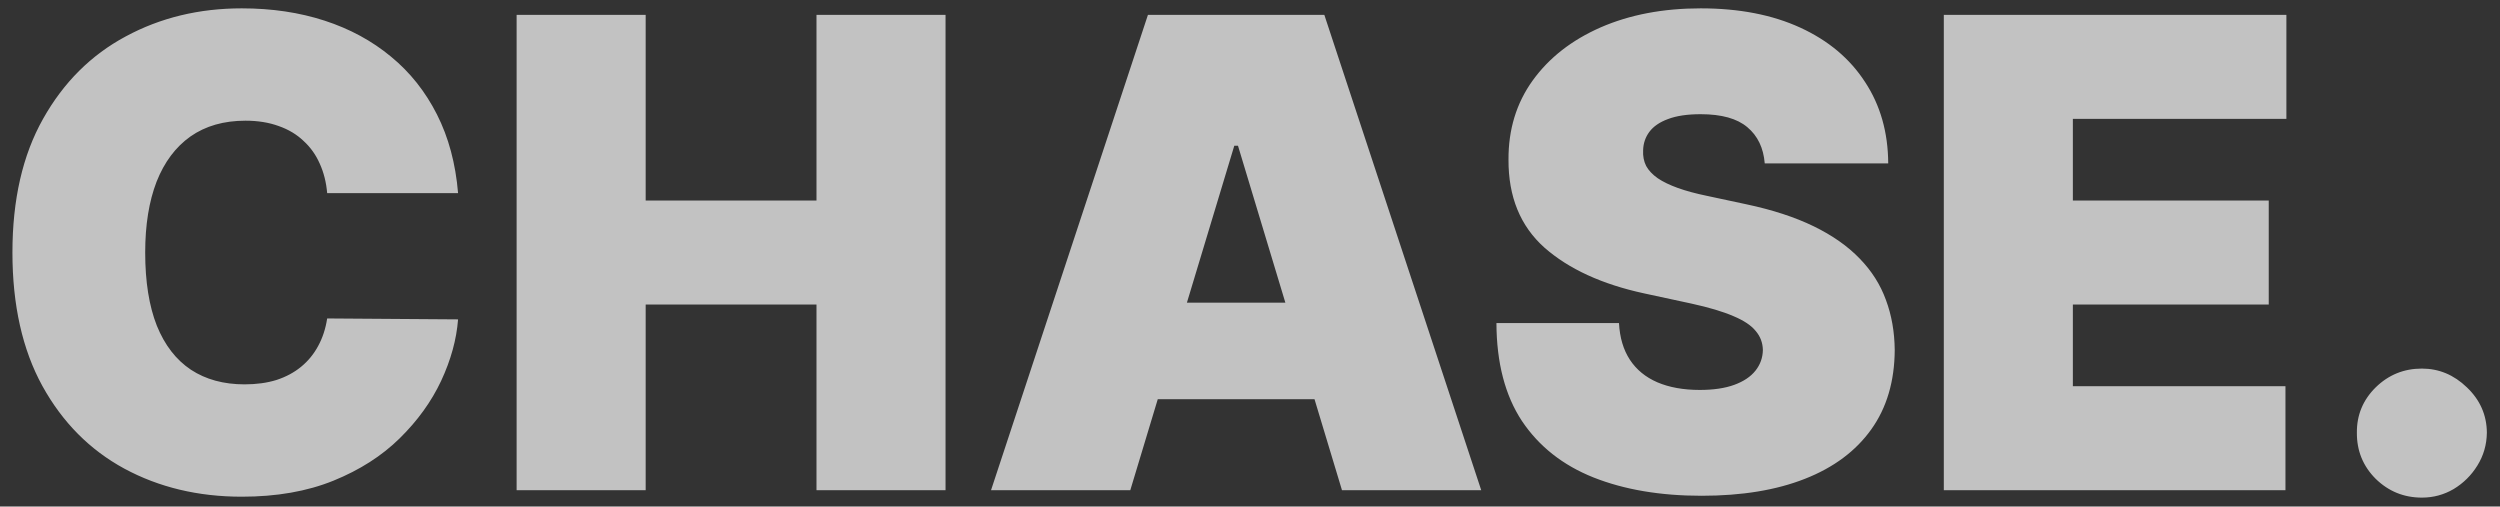 <svg width="153" height="31" viewBox="0 0 153 31" fill="none" xmlns="http://www.w3.org/2000/svg">
<rect x="0" y="0" width="153" height="31" fill="#333333" stroke="none"/>
<path opacity="0.7" d="M28.034 11.818H20.023C19.966 11.155 19.814 10.554 19.568 10.014C19.331 9.474 19 9.01 18.574 8.622C18.157 8.224 17.651 7.921 17.054 7.713C16.457 7.495 15.78 7.386 15.023 7.386C13.697 7.386 12.575 7.708 11.656 8.352C10.747 8.996 10.056 9.92 9.582 11.122C9.118 12.325 8.886 13.769 8.886 15.454C8.886 17.235 9.123 18.726 9.597 19.929C10.079 21.122 10.776 22.022 11.685 22.628C12.594 23.224 13.688 23.523 14.966 23.523C15.695 23.523 16.349 23.433 16.926 23.253C17.504 23.063 18.006 22.794 18.432 22.443C18.858 22.093 19.204 21.671 19.469 21.179C19.743 20.677 19.928 20.114 20.023 19.489L28.034 19.546C27.939 20.776 27.594 22.031 26.997 23.31C26.401 24.579 25.553 25.753 24.454 26.832C23.366 27.902 22.016 28.764 20.406 29.418C18.796 30.071 16.926 30.398 14.796 30.398C12.125 30.398 9.729 29.825 7.608 28.679C5.496 27.533 3.825 25.848 2.594 23.622C1.372 21.397 0.761 18.674 0.761 15.454C0.761 12.216 1.386 9.489 2.636 7.273C3.886 5.047 5.572 3.366 7.693 2.23C9.814 1.084 12.182 0.511 14.796 0.511C16.633 0.511 18.323 0.762 19.866 1.264C21.41 1.766 22.764 2.5 23.929 3.466C25.094 4.422 26.031 5.601 26.741 7.003C27.452 8.404 27.883 10.009 28.034 11.818ZM31.617 30V0.909H39.515V12.273H49.969V0.909H57.867V30H49.969V18.636H39.515V30H31.617ZM69.174 30H60.651L70.254 0.909H81.049L90.651 30H82.129L75.765 8.92H75.538L69.174 30ZM67.583 18.523H83.606V24.432H67.583V18.523ZM108.002 10C107.926 9.053 107.571 8.314 106.937 7.784C106.312 7.254 105.36 6.989 104.082 6.989C103.267 6.989 102.6 7.088 102.079 7.287C101.567 7.476 101.189 7.737 100.942 8.068C100.696 8.4 100.568 8.778 100.559 9.205C100.54 9.555 100.602 9.872 100.744 10.156C100.895 10.431 101.132 10.682 101.454 10.909C101.776 11.127 102.188 11.326 102.69 11.506C103.192 11.686 103.788 11.847 104.479 11.989L106.866 12.5C108.476 12.841 109.853 13.291 110.999 13.849C112.145 14.408 113.083 15.066 113.812 15.824C114.541 16.572 115.076 17.415 115.417 18.352C115.767 19.29 115.947 20.312 115.957 21.421C115.947 23.333 115.469 24.953 114.522 26.278C113.575 27.604 112.221 28.613 110.46 29.304C108.708 29.995 106.601 30.341 104.138 30.341C101.61 30.341 99.404 29.967 97.519 29.219C95.644 28.471 94.186 27.32 93.144 25.767C92.112 24.204 91.591 22.206 91.582 19.773H99.082C99.129 20.663 99.352 21.411 99.749 22.017C100.147 22.623 100.706 23.082 101.425 23.395C102.155 23.707 103.021 23.864 104.025 23.864C104.868 23.864 105.573 23.759 106.141 23.551C106.71 23.343 107.14 23.054 107.434 22.685C107.728 22.315 107.879 21.894 107.888 21.421C107.879 20.975 107.732 20.587 107.448 20.256C107.174 19.915 106.719 19.612 106.085 19.347C105.45 19.072 104.593 18.816 103.513 18.579L100.616 17.954C98.04 17.396 96.009 16.463 94.522 15.156C93.045 13.84 92.311 12.046 92.32 9.773C92.311 7.926 92.803 6.312 93.798 4.929C94.801 3.537 96.189 2.453 97.96 1.676C99.74 0.9 101.781 0.511 104.082 0.511C106.43 0.511 108.461 0.904 110.175 1.69C111.889 2.476 113.21 3.584 114.138 5.014C115.076 6.435 115.549 8.097 115.559 10H108.002ZM118.961 30V0.909H139.927V7.273H126.859V12.273H138.847V18.636H126.859V23.636H139.87V30H118.961ZM148.219 30.454C147.12 30.454 146.178 30.071 145.392 29.304C144.616 28.527 144.232 27.585 144.241 26.477C144.232 25.398 144.616 24.474 145.392 23.707C146.178 22.94 147.12 22.557 148.219 22.557C149.26 22.557 150.179 22.94 150.974 23.707C151.779 24.474 152.187 25.398 152.196 26.477C152.187 27.216 151.992 27.888 151.614 28.494C151.244 29.091 150.761 29.569 150.165 29.929C149.568 30.279 148.92 30.454 148.219 30.454Z" fill="white"/>
</svg>
